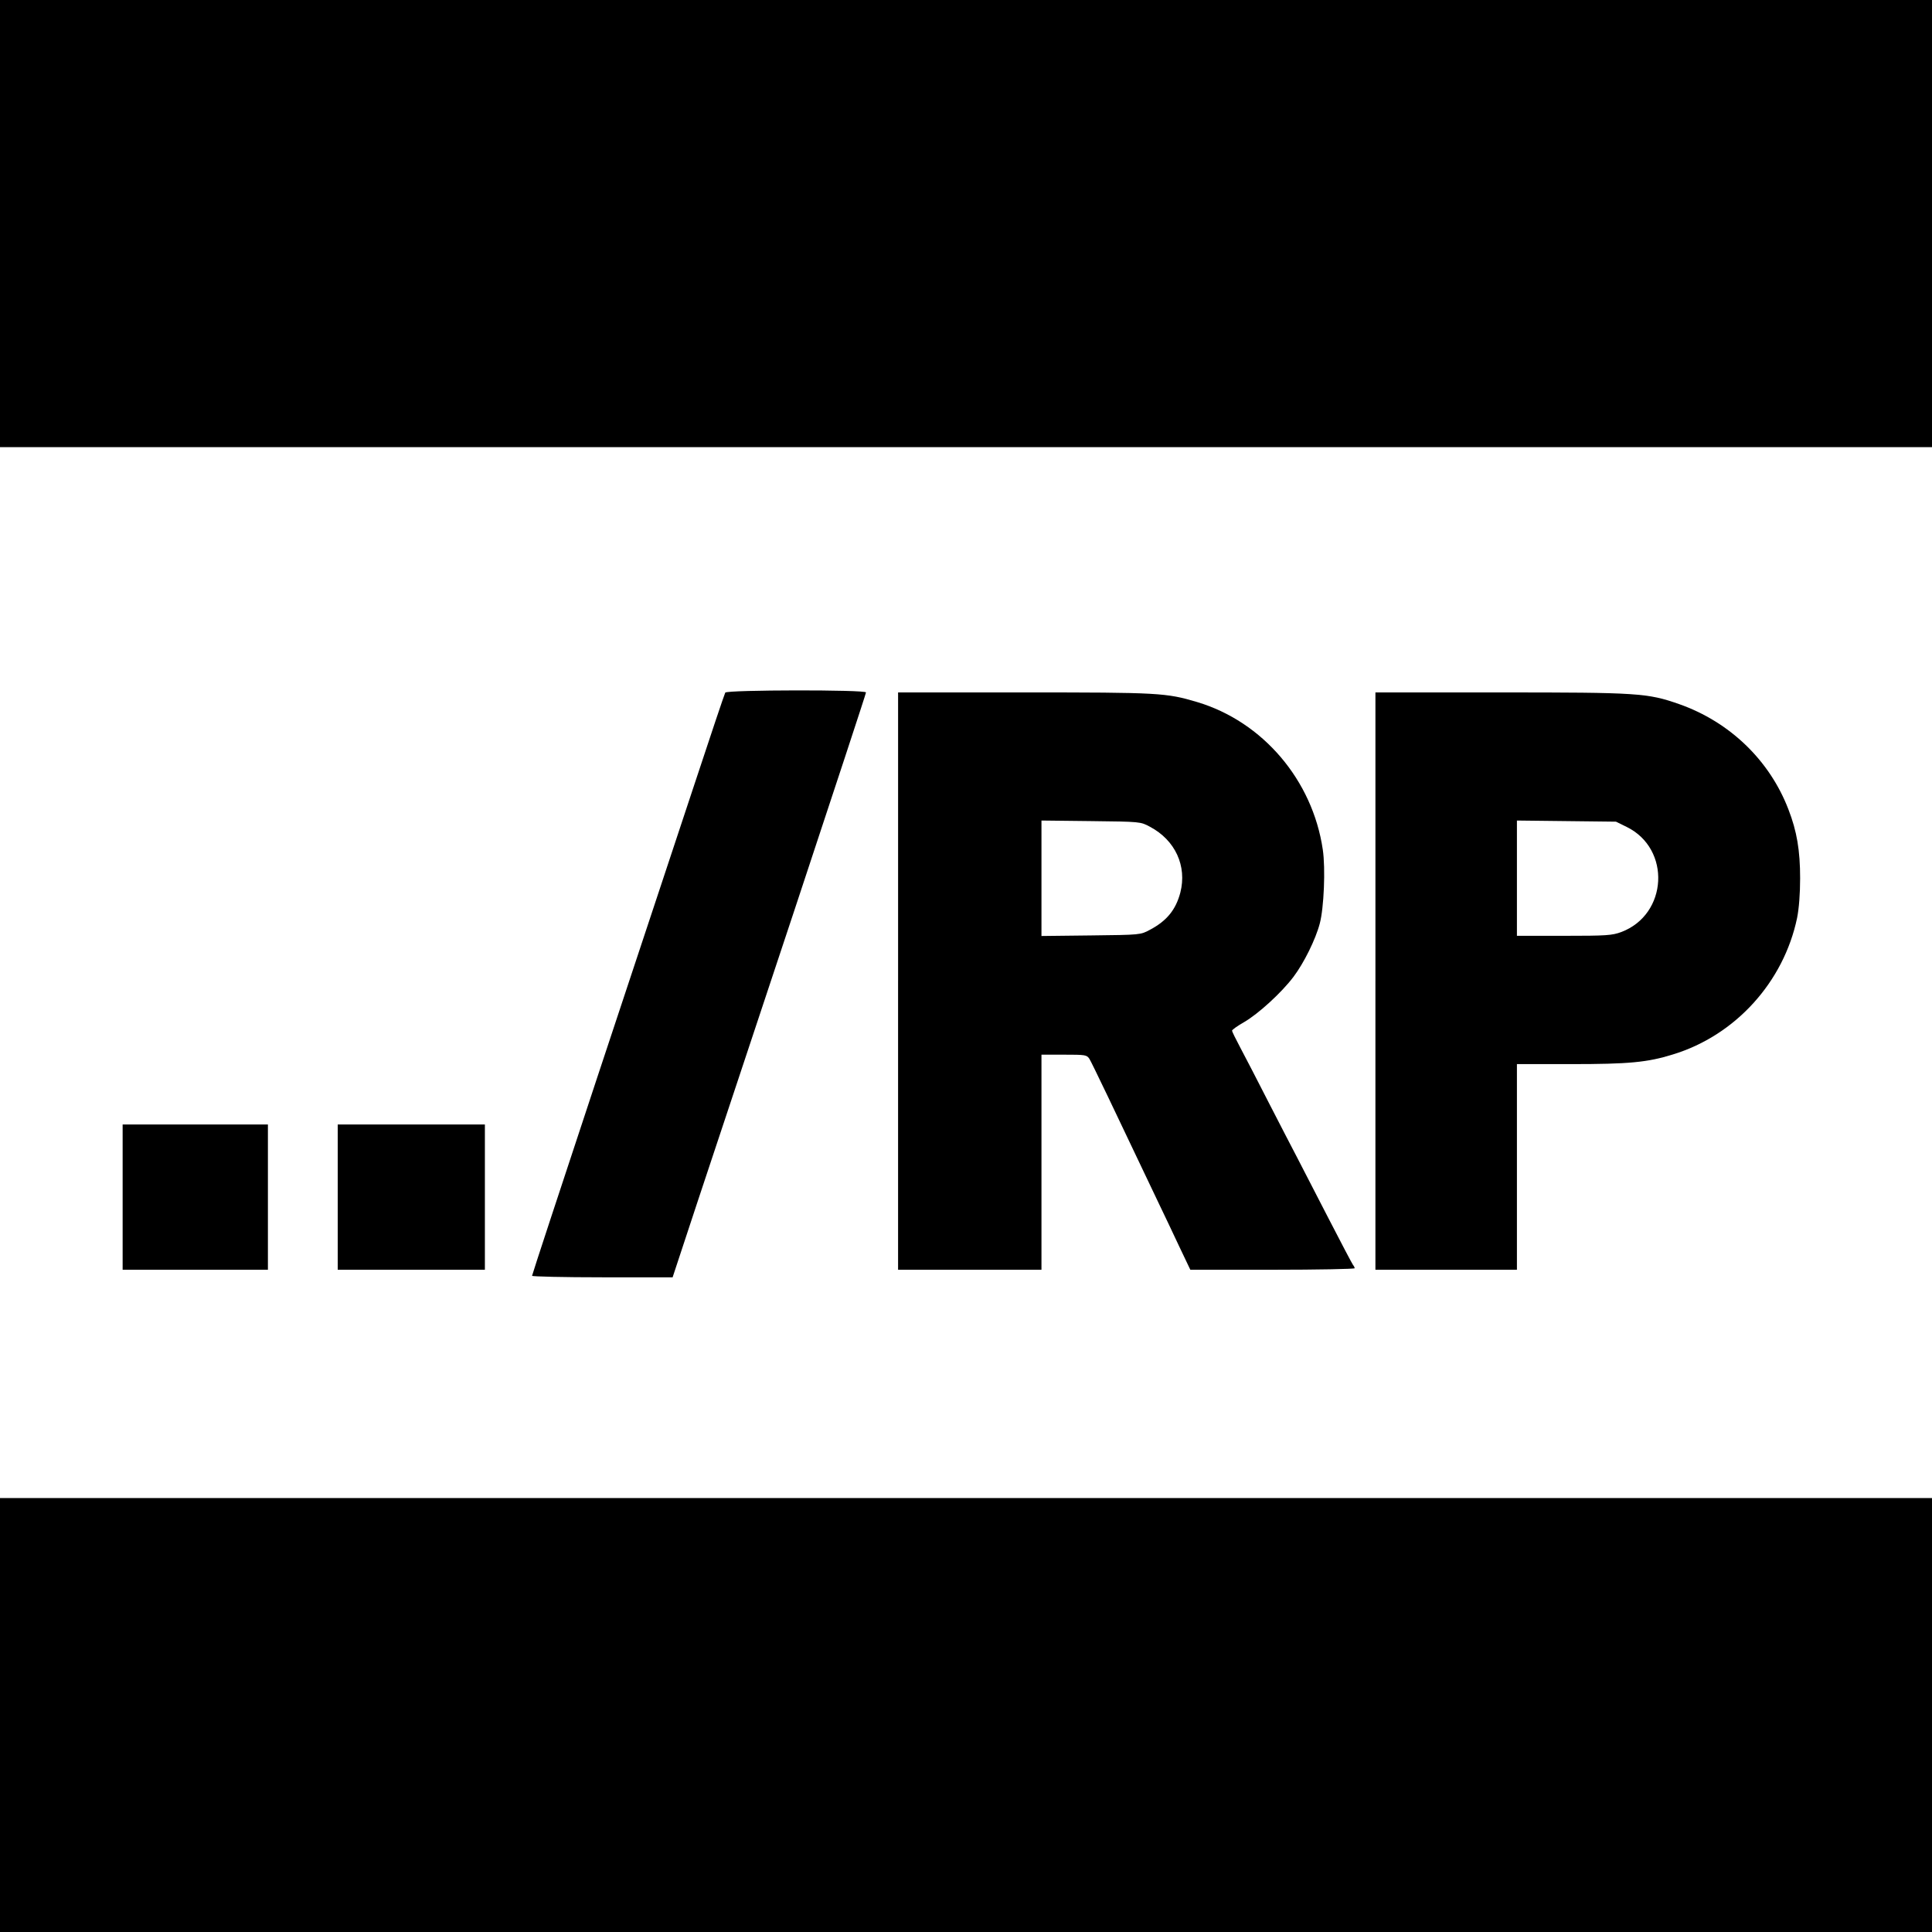 <?xml version="1.0" standalone="no"?>
<!DOCTYPE svg PUBLIC "-//W3C//DTD SVG 20010904//EN"
 "http://www.w3.org/TR/2001/REC-SVG-20010904/DTD/svg10.dtd">
<svg version="1.0" xmlns="http://www.w3.org/2000/svg"
 width="1024pt" height="1024pt" viewBox="0 0 1024 1024"
 preserveAspectRatio="xMidYMid meet">
<g transform="translate(0,1024) scale(0.1,-0.1)"
fill="#000000" stroke="none">
<path d="M0 9055 l0 -1185 5120 0 5120 0 0 1185 0 1185 -5120 0 -5120 0 0
-1185z"/>
<path d="M3844 6569 c-4 -7 -80 -233 -169 -503 -90 -270 -318 -961 -509 -1535
-190 -574 -346 -1048 -346 -1053 0 -4 168 -8 373 -8 l372 0 133 403 c74 221
304 916 513 1544 208 628 379 1147 379 1153 0 15 -736 14 -746 -1z"/>
<path d="M4760 5040 l0 -1530 380 0 380 0 0 570 0 570 120 0 c113 0 120 -1
134 -22 12 -19 125 -255 371 -773 24 -49 70 -147 103 -217 l61 -128 435 0
c240 0 436 4 436 8 0 4 -4 12 -9 18 -4 5 -63 117 -131 249 -68 132 -142 276
-165 320 -23 44 -91 175 -150 290 -59 116 -127 247 -151 292 -24 45 -44 86
-44 90 0 5 28 25 63 45 76 44 199 156 263 241 55 73 117 198 139 282 22 82 31
292 16 392 -54 368 -318 678 -666 782 -164 49 -204 51 -916 51 l-669 0 0
-1530z m1335 818 c134 -71 197 -208 161 -349 -24 -91 -72 -150 -161 -197 -50
-27 -50 -27 -312 -30 l-263 -3 0 306 0 306 263 -3 c262 -3 262 -3 312 -30z"/>
<path d="M7290 5040 l0 -1530 375 0 375 0 0 545 0 545 288 0 c304 0 403 9 538
51 332 101 588 384 659 724 10 50 16 128 16 210 0 147 -17 249 -62 365 -100
261 -312 464 -579 558 -168 59 -219 62 -949 62 l-661 0 0 -1530z m1332 817
c236 -116 218 -464 -29 -557 -49 -18 -78 -20 -303 -20 l-250 0 0 306 0 305
263 -3 262 -3 57 -28z"/>
<path d="M650 3895 l0 -385 385 0 385 0 0 385 0 385 -385 0 -385 0 0 -385z"/>
<path d="M1790 3895 l0 -385 390 0 390 0 0 385 0 385 -390 0 -390 0 0 -385z"/>
<path d="M0 1150 l0 -1150 5120 0 5120 0 0 1150 0 1150 -5120 0 -5120 0 0
-1150z"/>
</g>
</svg>
